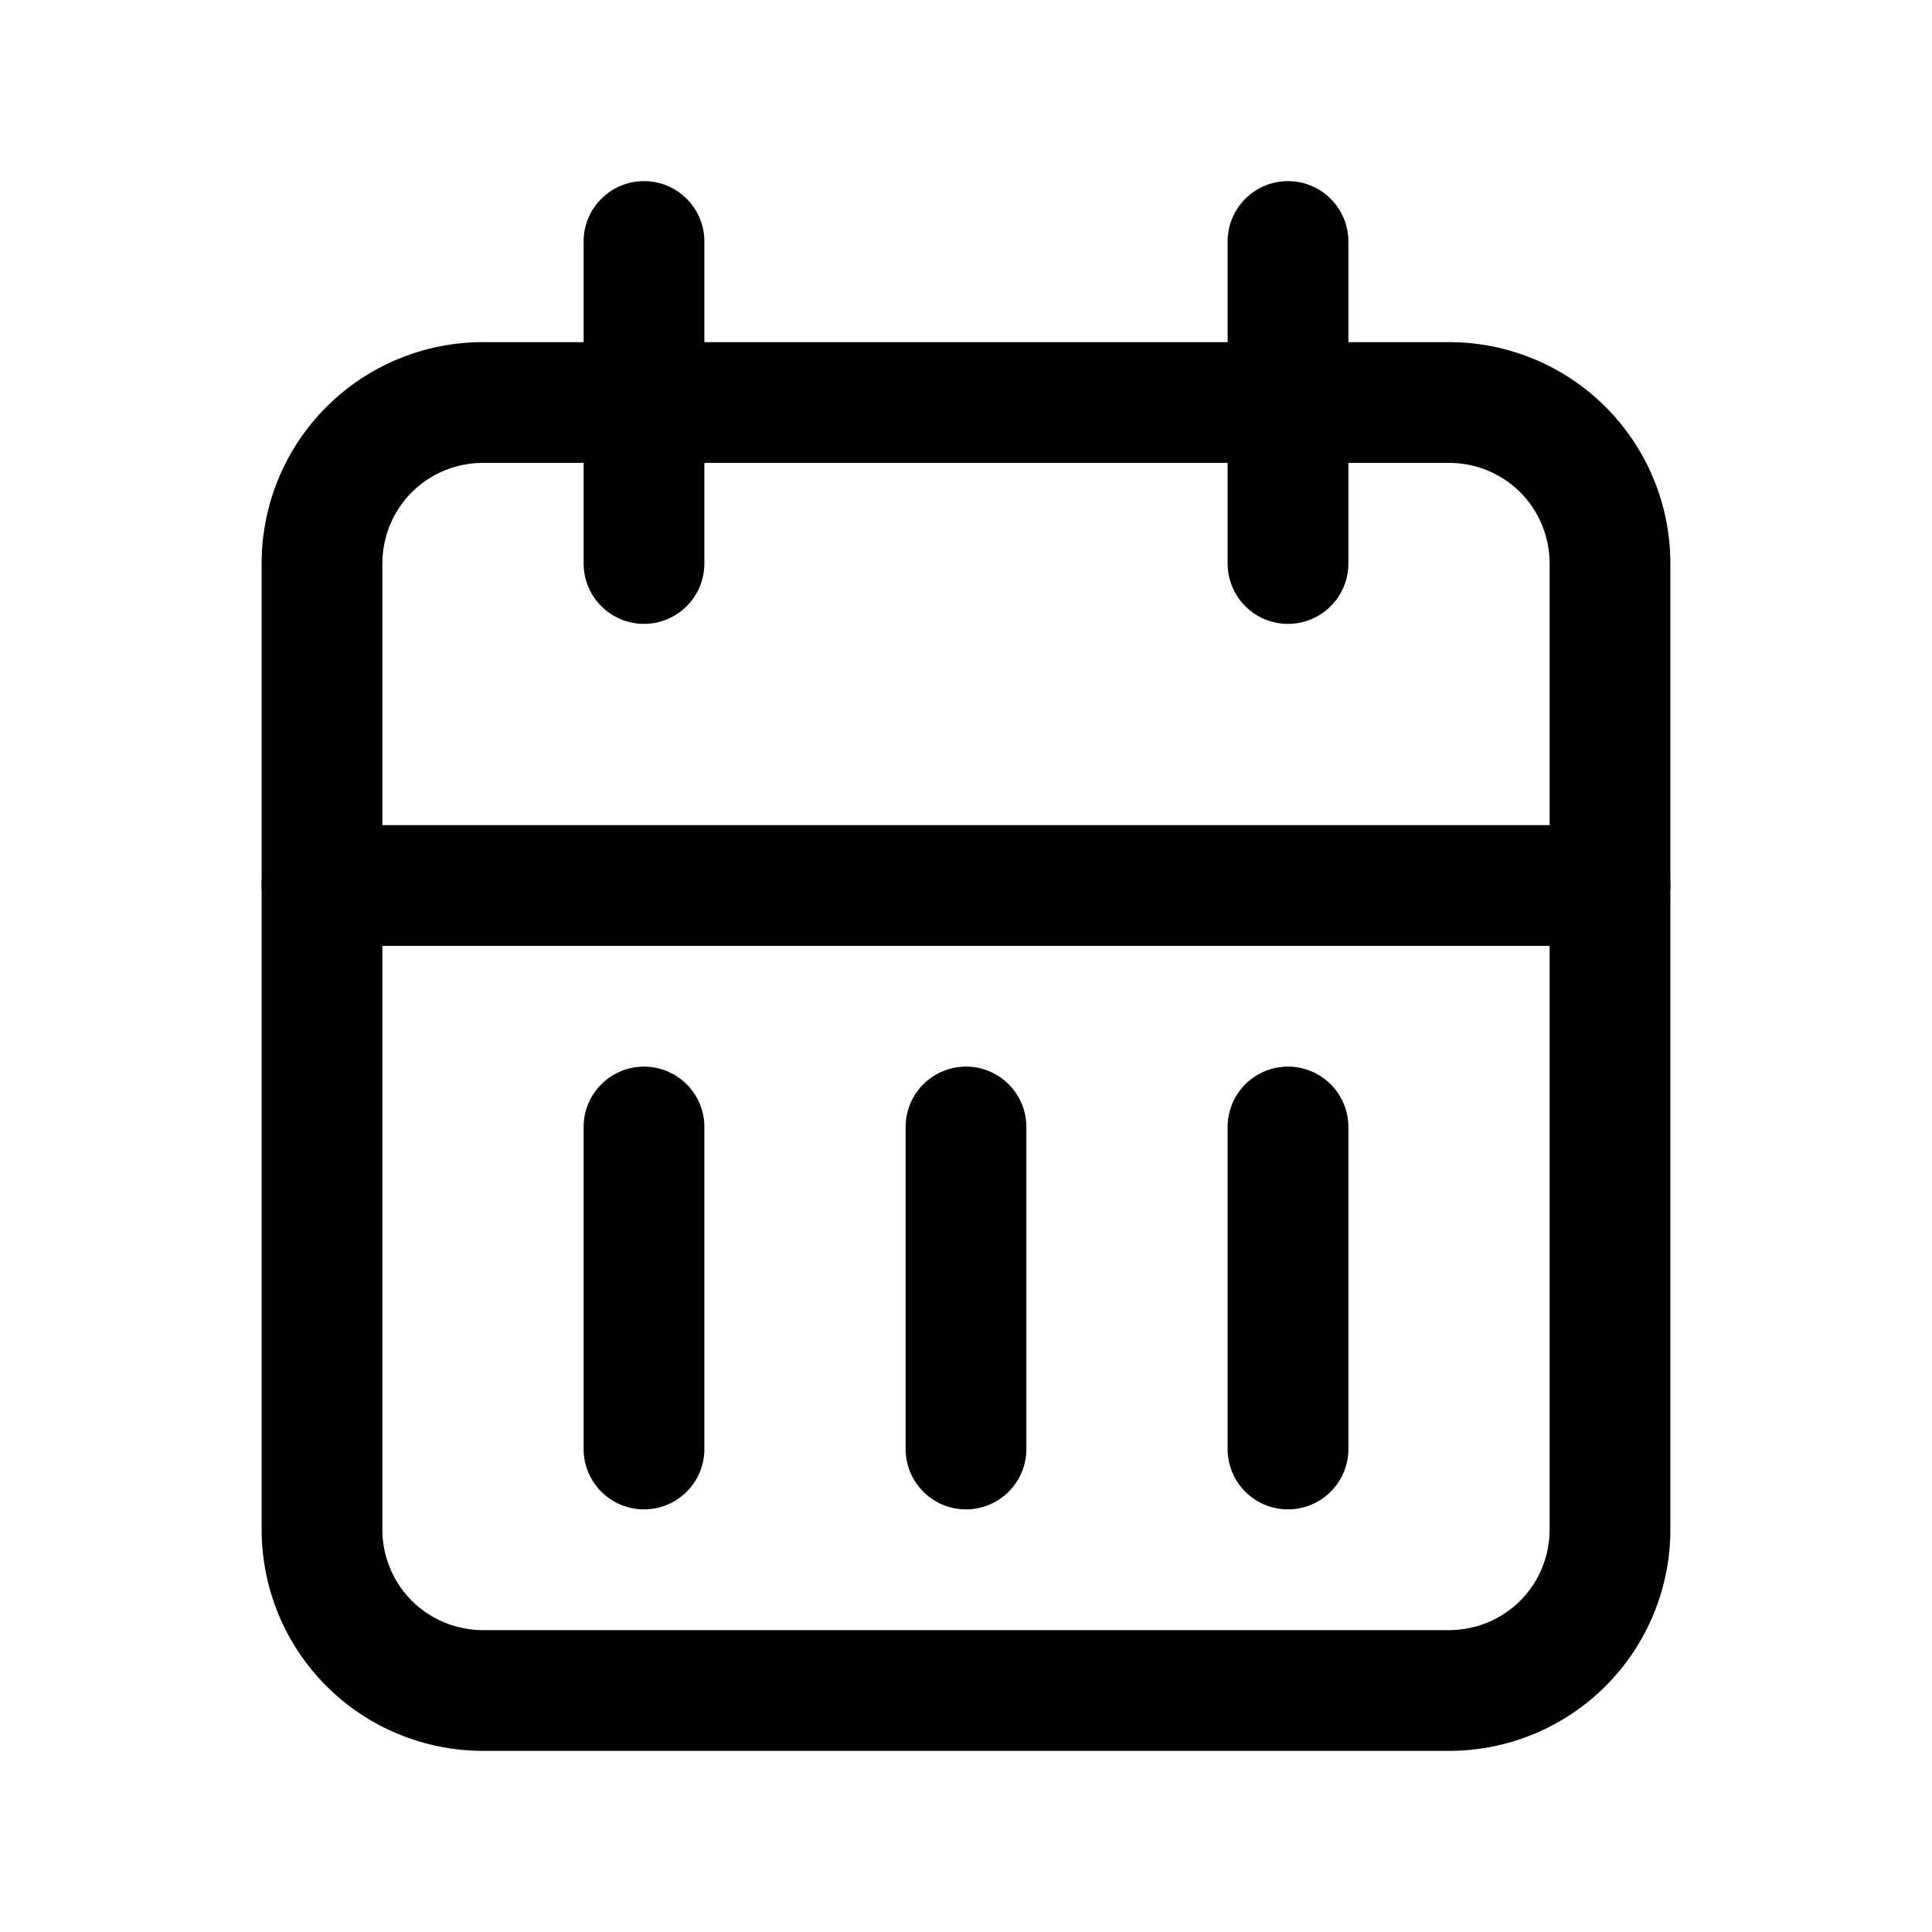 <?xml version="1.0" encoding="UTF-8" standalone="no"?>
<svg
   width="24"
   height="24"
   viewBox="0 0 24 24"
   fill="none"
   version="1.1"
   id="svg7"
   sodipodi:docname="calendar-week.svg"
   inkscape:version="1.3.2 (091e20e, 2023-11-25)"
   xmlns:inkscape="http://www.inkscape.org/namespaces/inkscape"
   xmlns:sodipodi="http://sodipodi.sourceforge.net/DTD/sodipodi-0.dtd"
   xmlns="http://www.w3.org/2000/svg"
   xmlns:svg="http://www.w3.org/2000/svg">
  <defs
     id="defs7" />
  <sodipodi:namedview
     id="namedview7"
     pagecolor="#505050"
     bordercolor="#eeeeee"
     borderopacity="1"
     inkscape:showpageshadow="0"
     inkscape:pageopacity="0"
     inkscape:pagecheckerboard="0"
     inkscape:deskcolor="#505050"
     inkscape:zoom="9.8333333"
     inkscape:cx="11.949153"
     inkscape:cy="12"
     inkscape:window-width="1504"
     inkscape:window-height="449"
     inkscape:window-x="0"
     inkscape:window-y="25"
     inkscape:window-maximized="0"
     inkscape:current-layer="svg7" />
  <path
     style="color:#000000;fill:#000000;stroke-linecap:round;stroke-linejoin:round;-inkscape-stroke:none"
     d="M 6,4.25 C 5.271,4.25 4.57,4.539 4.055,5.055 3.539,5.57 3.25,6.271 3.25,7 v 12 c 0,0.729 0.289,1.43 0.805,1.945 C 4.57,21.461 5.271,21.75 6,21.75 h 12 c 0.729,0 1.43,-0.289 1.945,-0.805 C 20.461,20.43 20.75,19.729 20.75,19 V 7 C 20.75,6.271 20.461,5.57 19.945,5.055 19.43,4.539 18.729,4.25 18,4.25 Z m 0,1.5 h 12 c 0.332,0 0.65,0.131 0.885,0.365 C 19.119,6.35 19.25,6.668 19.25,7 v 12 c 0,0.332 -0.131,0.65 -0.365,0.885 C 18.65,20.119 18.332,20.25 18,20.25 H 6 C 5.668,20.25 5.35,20.119 5.115,19.885 4.881,19.65 4.75,19.332 4.75,19 V 7 C 4.75,6.668 4.881,6.35 5.115,6.115 5.35,5.881 5.668,5.75 6,5.75 Z"
     id="path1" />
  <path
     style="color:#000000;fill:#000000;stroke-linecap:round;stroke-linejoin:round;-inkscape-stroke:none"
     d="M 16,2.25 A 0.75,0.75 0 0 0 15.25,3 V 7 A 0.75,0.75 0 0 0 16,7.75 0.75,0.75 0 0 0 16.75,7 V 3 A 0.75,0.75 0 0 0 16,2.25 Z"
     id="path2" />
  <path
     style="color:#000000;fill:#000000;stroke-linecap:round;stroke-linejoin:round;-inkscape-stroke:none"
     d="M 8,2.25 A 0.75,0.75 0 0 0 7.25,3 V 7 A 0.75,0.75 0 0 0 8,7.75 0.75,0.75 0 0 0 8.75,7 V 3 A 0.75,0.75 0 0 0 8,2.25 Z"
     id="path3" />
  <path
     style="color:#000000;fill:#000000;stroke-linecap:round;stroke-linejoin:round;-inkscape-stroke:none"
     d="M 4,10.25 A 0.75,0.75 0 0 0 3.25,11 0.75,0.75 0 0 0 4,11.75 H 20 A 0.75,0.75 0 0 0 20.75,11 0.75,0.75 0 0 0 20,10.25 Z"
     id="path4" />
  <path
     style="color:#000000;fill:#000000;stroke-linecap:round;stroke-linejoin:round;-inkscape-stroke:none"
     d="M 8,13.25 A 0.75,0.75 0 0 0 7.25,14 v 4 A 0.75,0.75 0 0 0 8,18.75 0.75,0.75 0 0 0 8.75,18 V 14 A 0.75,0.75 0 0 0 8,13.25 Z"
     id="path5" />
  <path
     style="color:#000000;fill:#000000;stroke-linecap:round;stroke-linejoin:round;-inkscape-stroke:none"
     d="M 12,13.25 A 0.75,0.75 0 0 0 11.25,14 v 4 A 0.75,0.75 0 0 0 12,18.75 0.75,0.75 0 0 0 12.75,18 V 14 A 0.75,0.75 0 0 0 12,13.25 Z"
     id="path6" />
  <path
     style="color:#000000;fill:#000000;stroke-linecap:round;stroke-linejoin:round;-inkscape-stroke:none"
     d="M 16,13.25 A 0.75,0.75 0 0 0 15.25,14 v 4 A 0.75,0.75 0 0 0 16,18.75 0.75,0.75 0 0 0 16.75,18 V 14 A 0.75,0.75 0 0 0 16,13.25 Z"
     id="path7" />
</svg>
